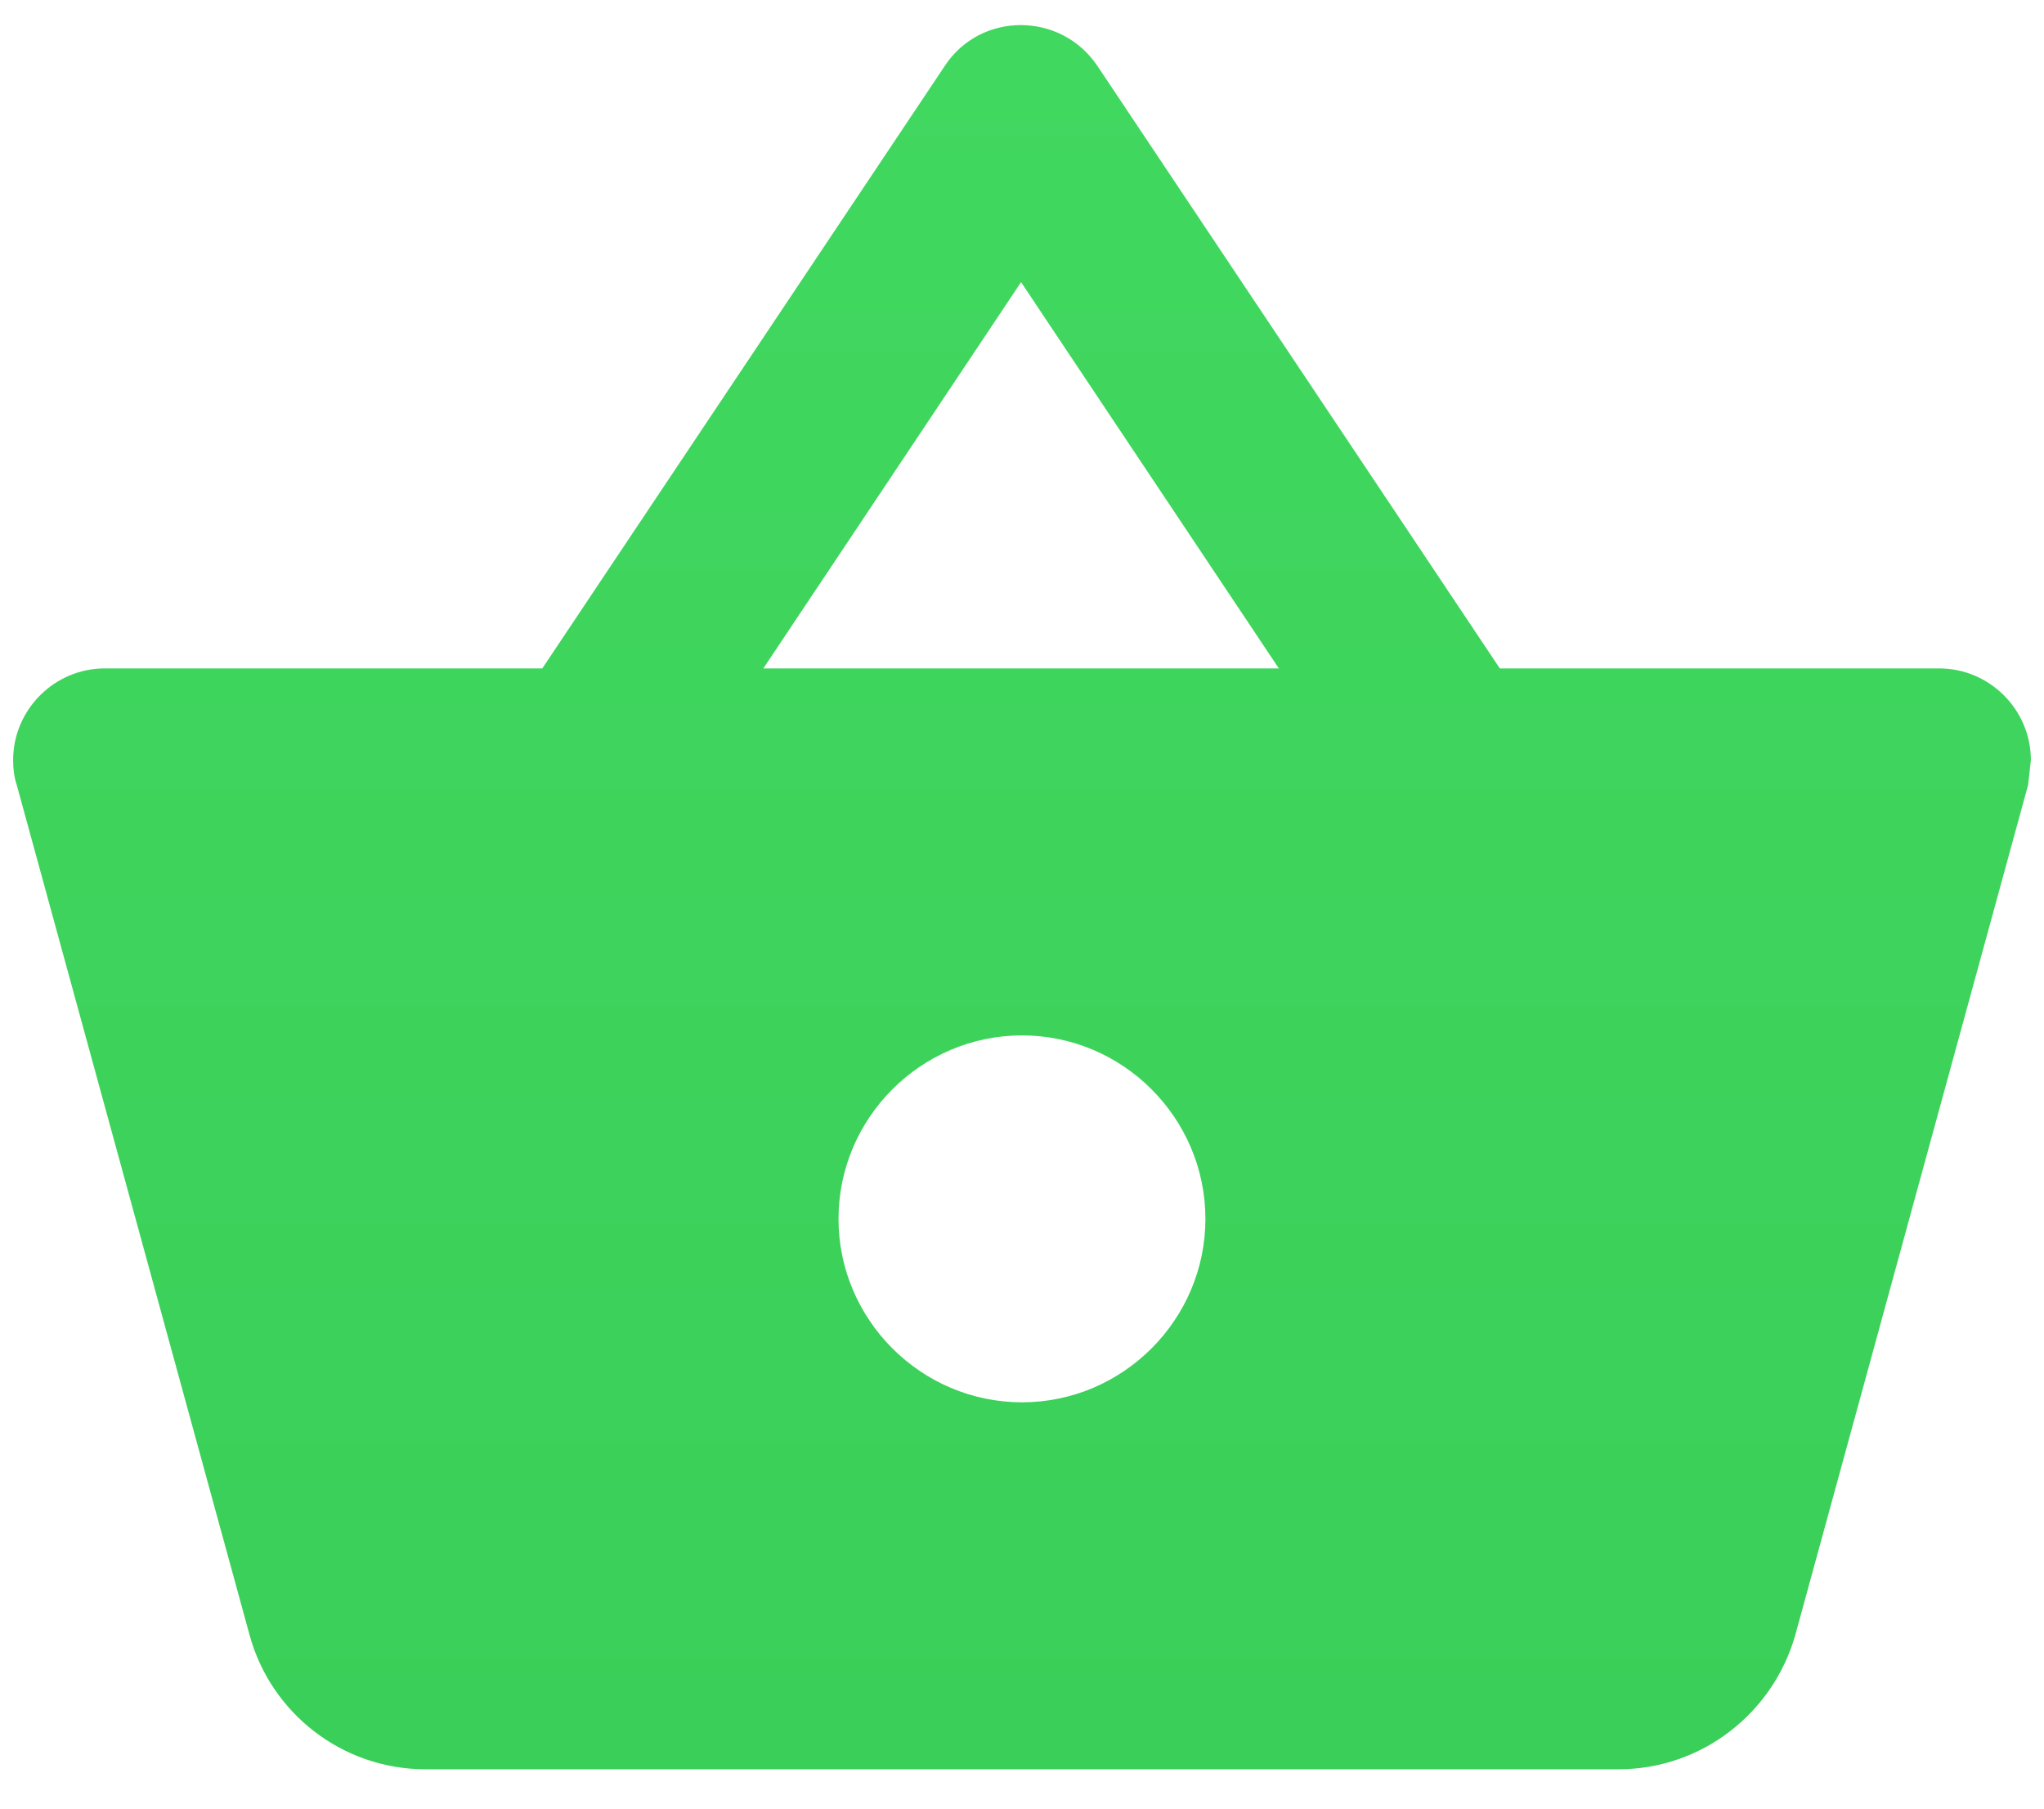 <svg width="26" height="23" viewBox="0 0 26 23" fill="none" xmlns="http://www.w3.org/2000/svg">
<path d="M24.666 8.5H19.078L13.957 0.835C13.49 0.147 12.475 0.147 12.02 0.835L6.898 8.5H1.333C0.692 8.5 0.167 9.025 0.167 9.667C0.167 9.772 0.178 9.877 0.213 9.982L3.176 20.797C3.445 21.777 4.343 22.5 5.417 22.5H20.583C21.657 22.5 22.555 21.777 22.835 20.797L25.798 9.982L25.833 9.667C25.833 9.025 25.308 8.5 24.666 8.5ZM12.988 3.588L16.267 8.5H9.71L12.988 3.588ZM13 17.833C11.716 17.833 10.666 16.783 10.666 15.5C10.666 14.217 11.716 13.167 13 13.167C14.283 13.167 15.333 14.217 15.333 15.5C15.333 16.783 14.283 17.833 13 17.833Z" fill="url(#paint0_linear_2392_25)"/>
<defs>
<linearGradient id="paint0_linear_2392_25" x1="13" y1="0.319" x2="13" y2="22.5" gradientUnits="userSpaceOnUse">
<stop stop-color="#41D860"/>
<stop offset="1" stop-color="#3ACF58"/>
</linearGradient>
</defs>
</svg>
